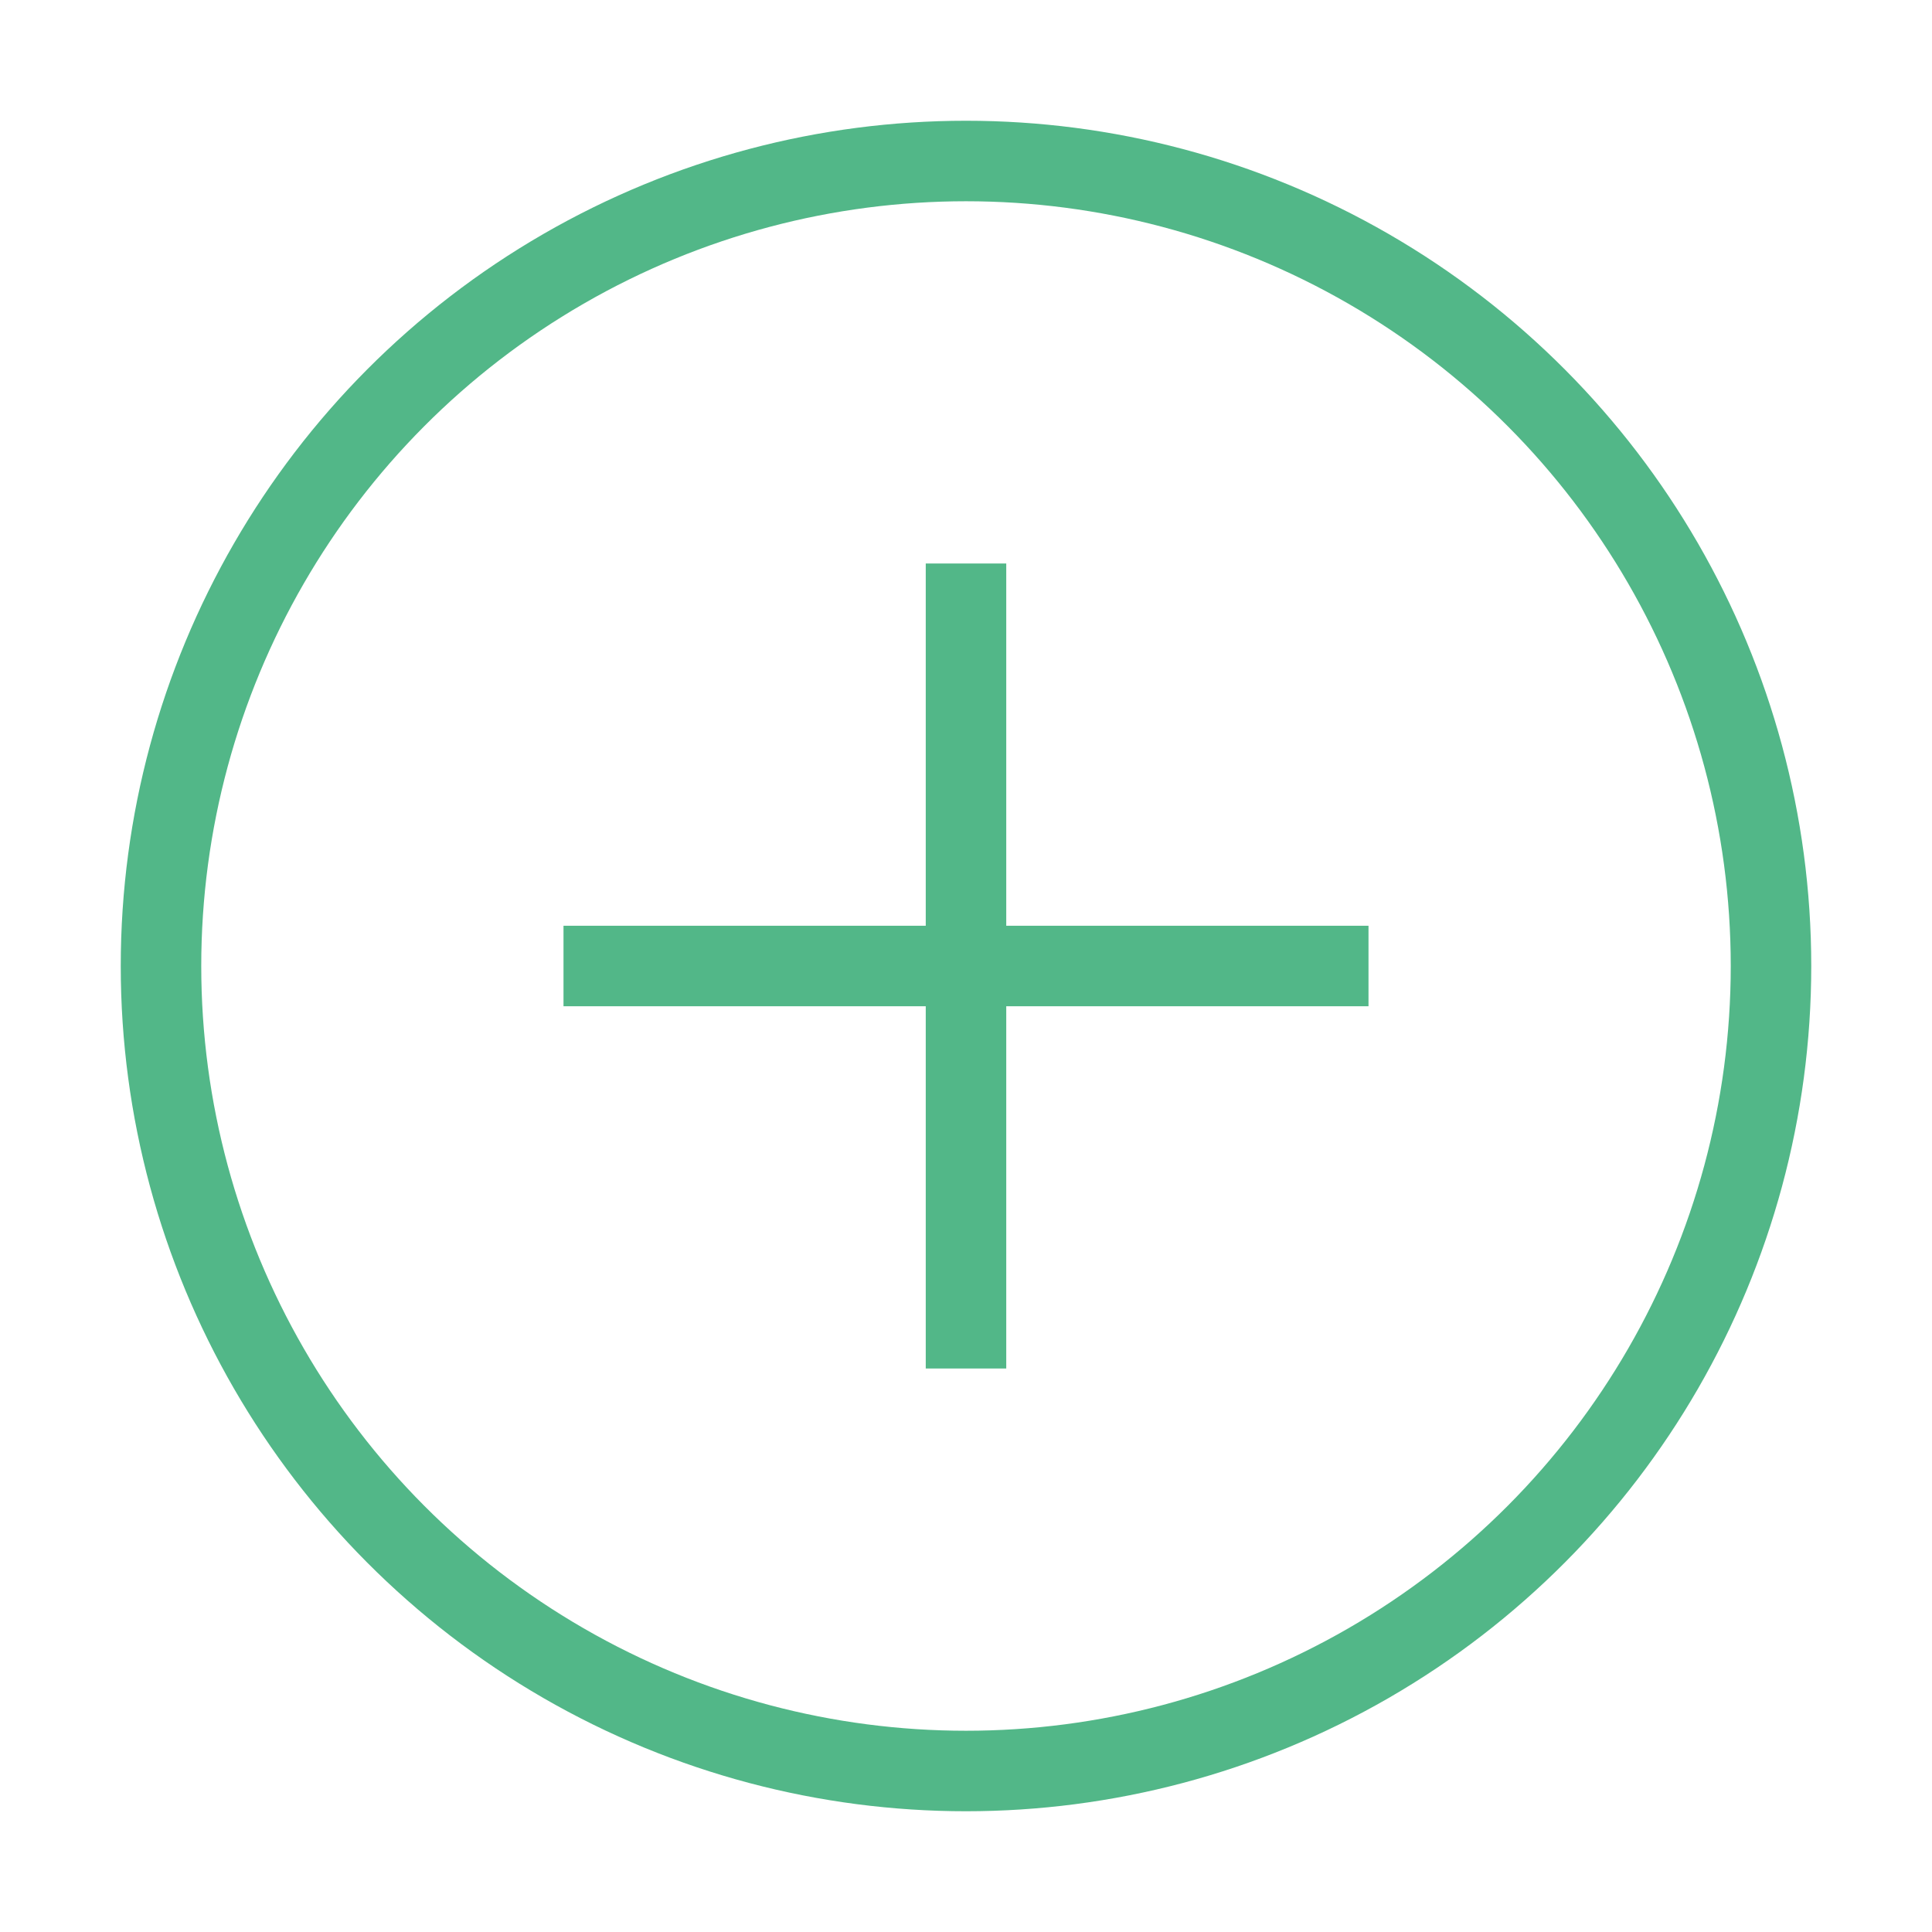 <svg width="24" height="24" viewBox="0 0 24 24" fill="none" xmlns="http://www.w3.org/2000/svg">
  <path d="M12 7v10m-5-5h10" stroke="#52b788"/>
  <circle cx="12" cy="12" r="10" stroke="#52b788"/>
</svg>

